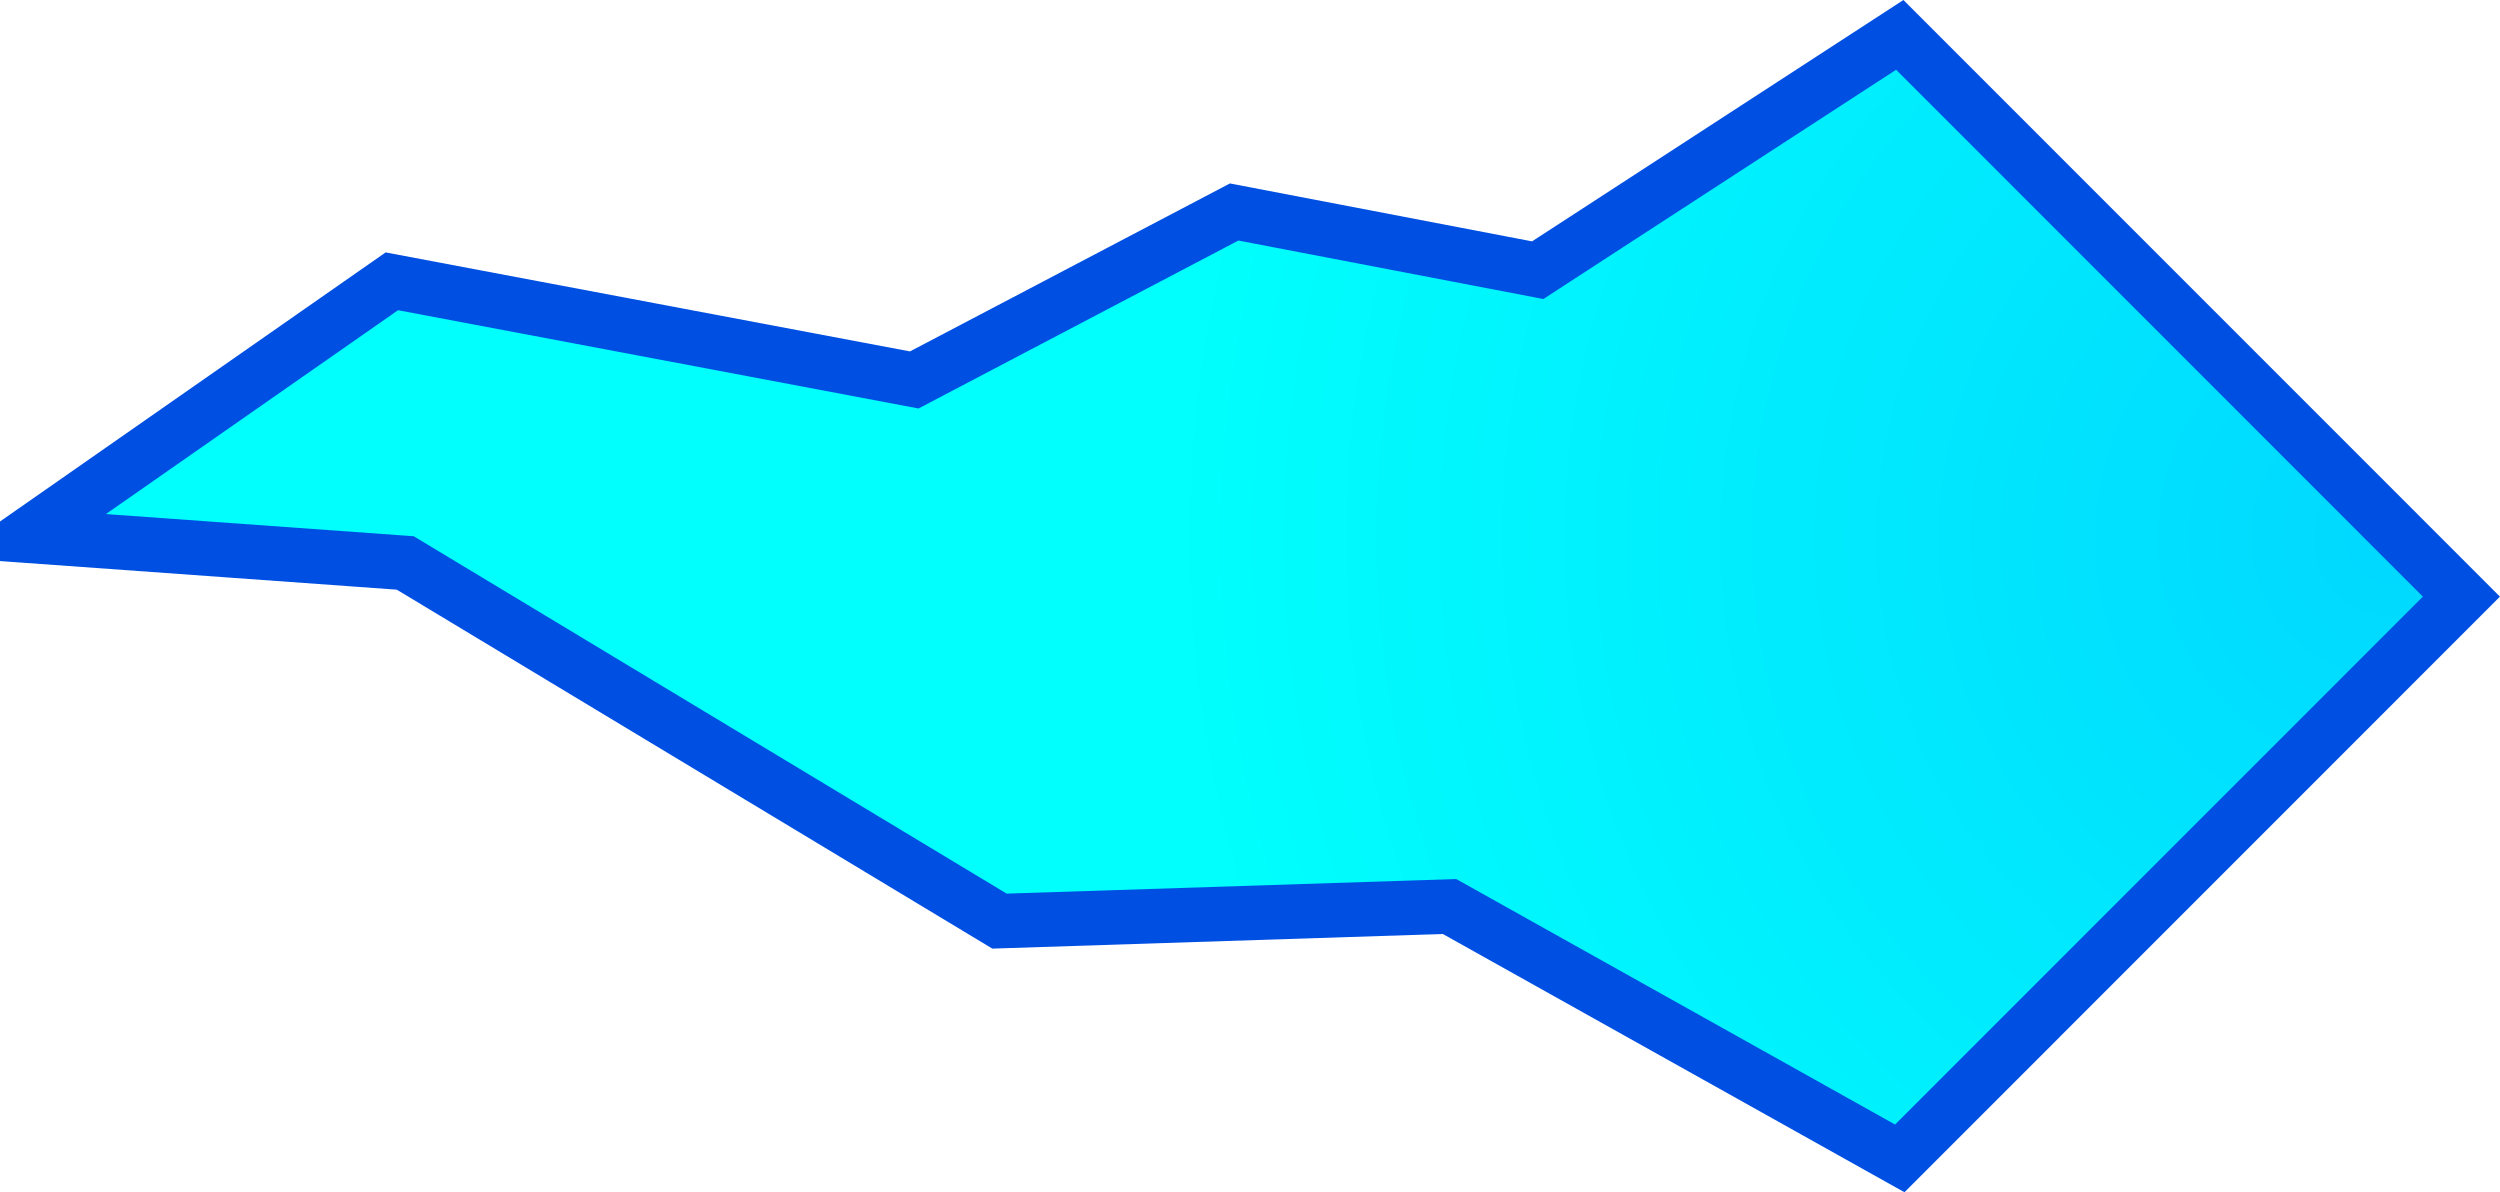 <svg xmlns="http://www.w3.org/2000/svg" xmlns:xlink="http://www.w3.org/1999/xlink" version="1.1" width="22.937" height="10.938" viewBox="0,0,22.937,10.938"><defs><radialGradient cx="243.856" cy="179.476" r="11.167" gradientUnits="userSpaceOnUse" id="color-1"><stop offset="0" stop-color="#00d8ff"/><stop offset="1" stop-color="#00fffd"/></radialGradient><radialGradient cx="21.939" cy="4.937" r="11.167" gradientUnits="userSpaceOnUse" id="color-1-,0,0,1,-221.91667,-174.53899"><stop offset="0" stop-color="#00d8ff"/><stop offset="1" stop-color="#00fffd"/></radialGradient></defs><g><g data-paper-data="{&quot;isPaintingLayer&quot;:true}" fill-rule="nonzero" stroke-linecap="butt" stroke-linejoin="miter" stroke-miterlimit="10" stroke-dasharray="" stroke-dashoffset="0" font-family="none" font-weight="none" font-size="none" text-anchor="none" style="mix-blend-mode: normal"><path d="M 0.25 4.915 L 3.595 2.581 L 8.388 3.486 L 11.323 1.945 L 14.108 2.479 L 17.43 0.32 L 22.583 5.474 L 17.43 10.628 L 13.299 8.317 L 9.17 8.451 L 3.718 5.165 L 0.25 4.915 Z " data-paper-data="{&quot;origPos&quot;:null}" stroke-width="0.5" fill="url(#color-1-,0,0,1,-221.91667,-174.53899)" stroke="#004fe3"/></g></g></svg>